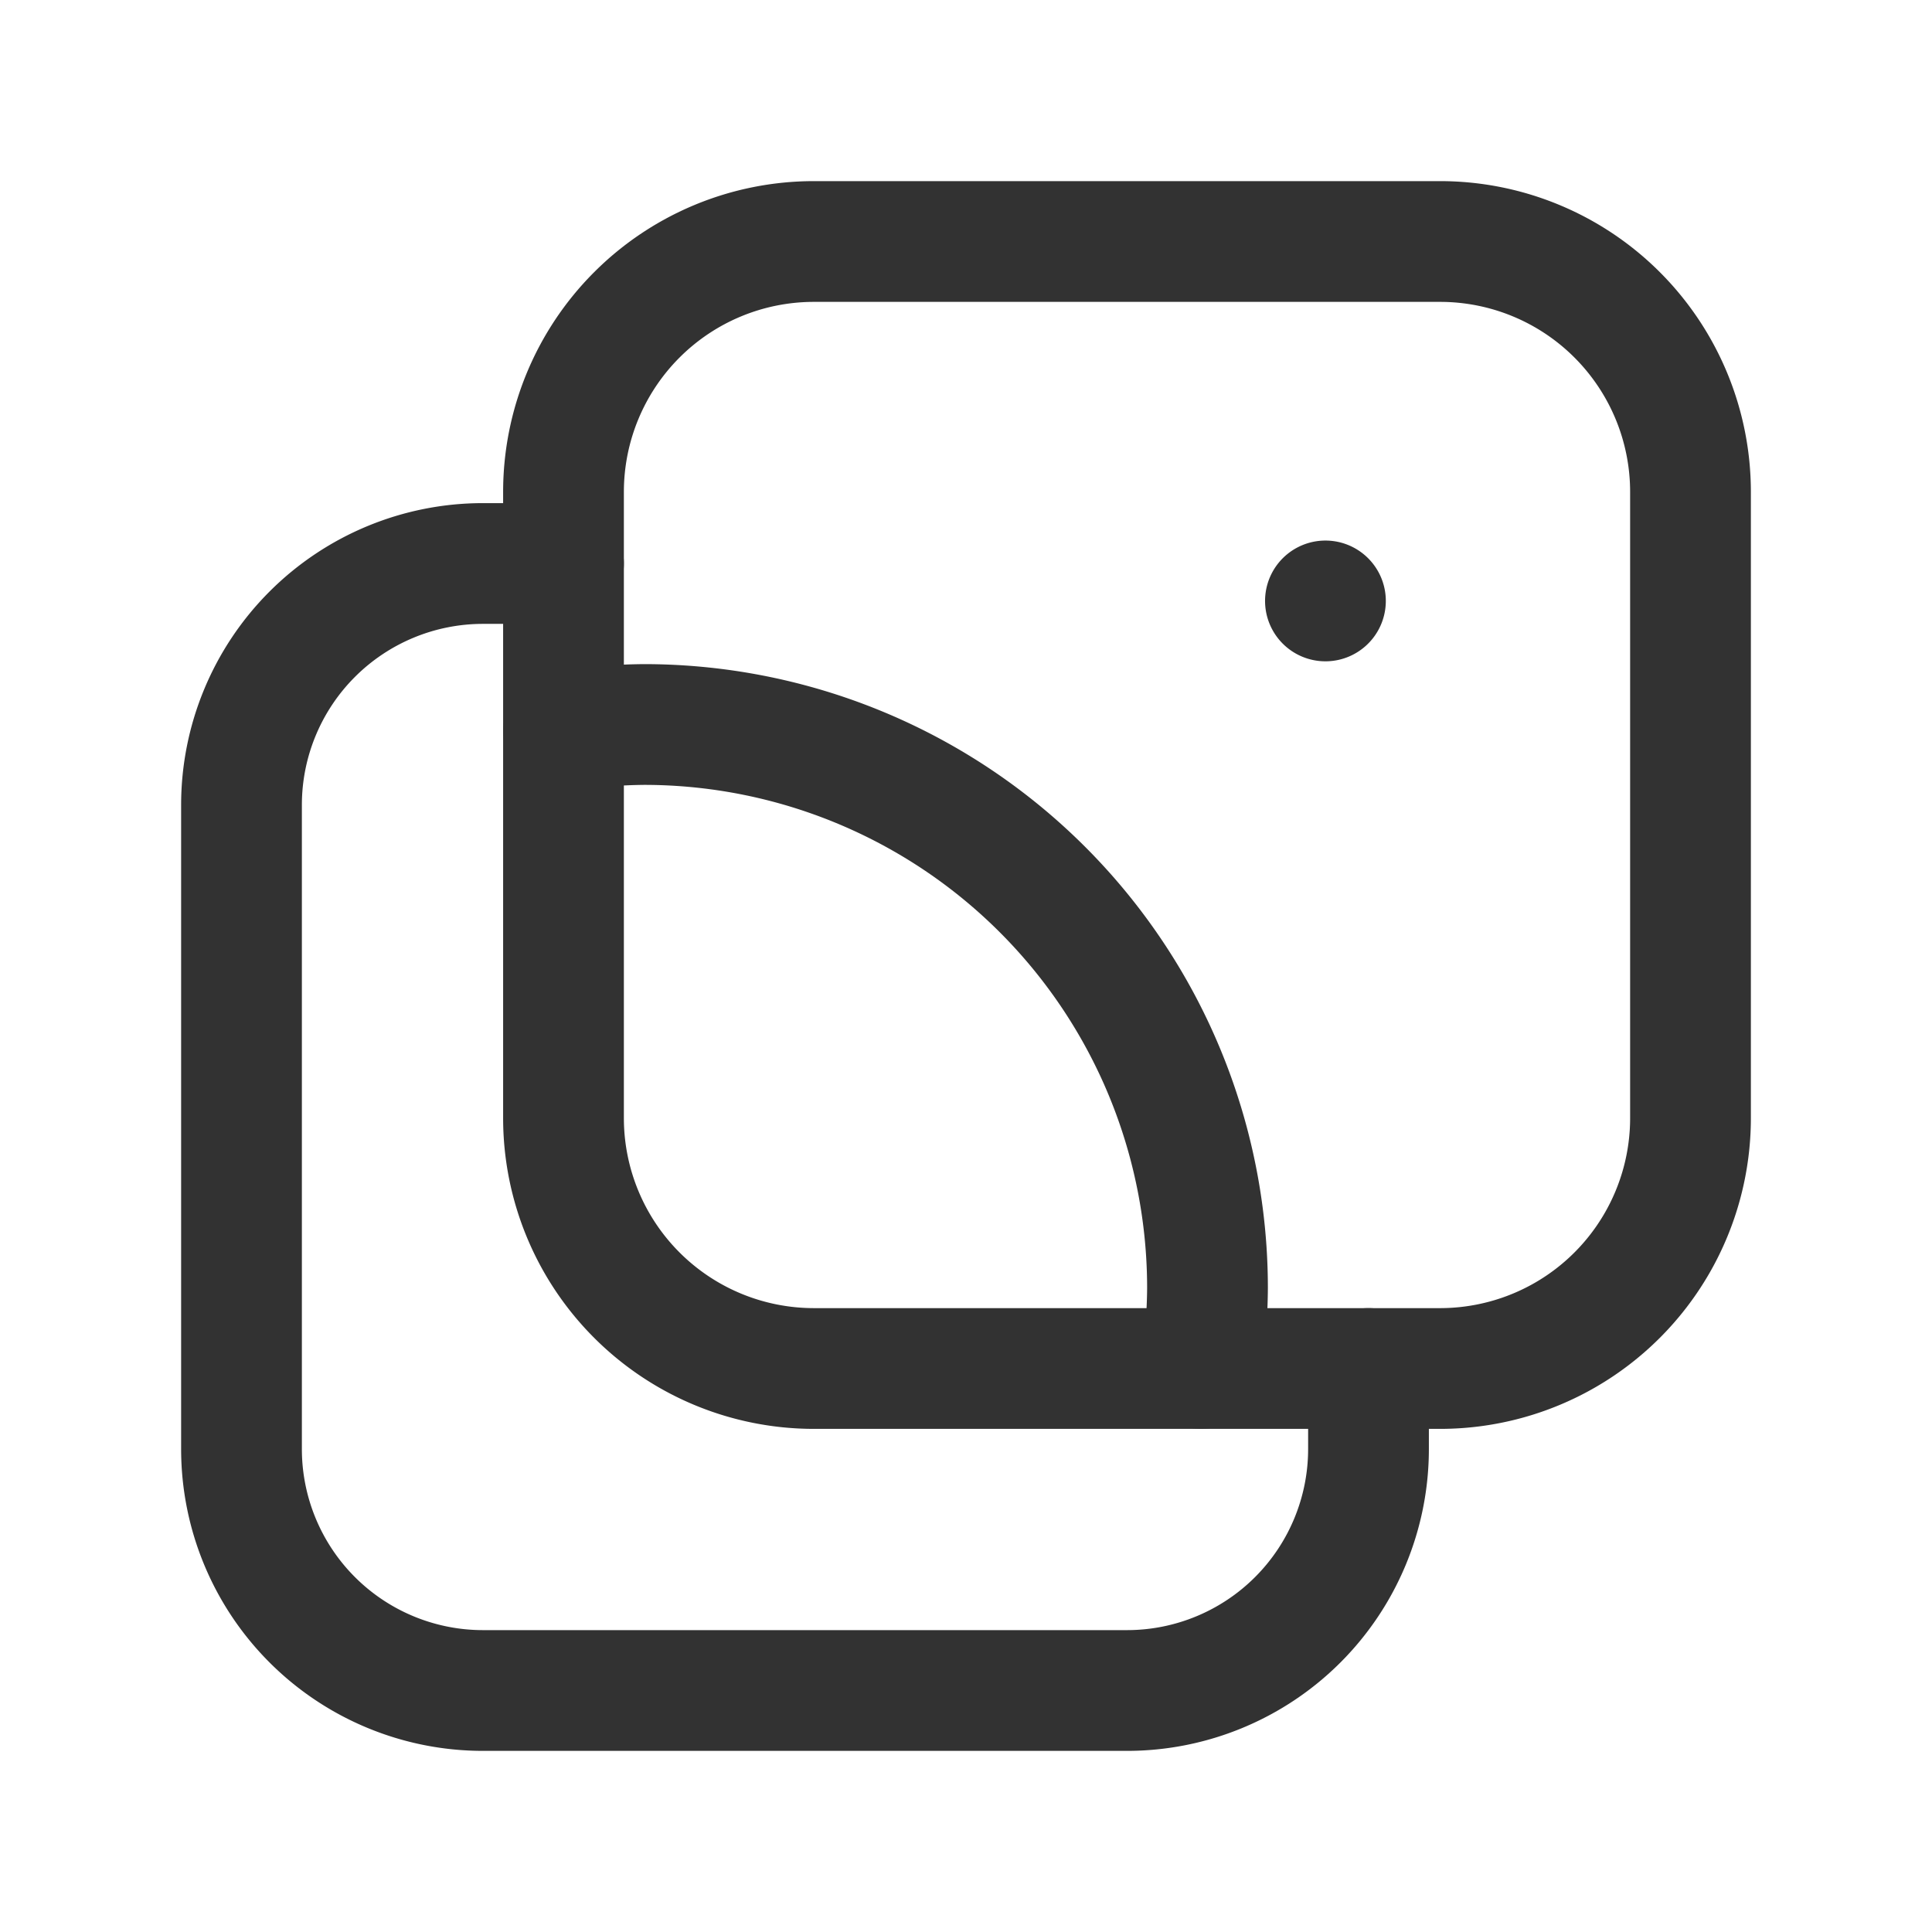 <svg id="Layer_3" data-name="Layer 3" xmlns="http://www.w3.org/2000/svg" viewBox="0 0 24 24"><path d="M14.92,17A6.891,6.891,0,0,0,15,16h0A7,7,0,0,0,8,9a7.106,7.106,0,0,0-1,.08" fill="none" stroke="#323232" stroke-linecap="round" stroke-linejoin="round" stroke-width="1.5"/><path d="M7,6.111v7.778A3.111,3.111,0,0,0,10.111,17h7.778A3.111,3.111,0,0,0,21,13.889V6.111A3.111,3.111,0,0,0,17.889,3H10.111A3.111,3.111,0,0,0,7,6.111Z" fill="none" stroke="#323232" stroke-linecap="round" stroke-linejoin="round" stroke-width="1.5"/><path d="M17,17v1a3,3,0,0,1-3,3H6a3,3,0,0,1-3-3V10A3,3,0,0,1,6,7H7" fill="none" stroke="#323232" stroke-linecap="round" stroke-linejoin="round" stroke-width="1.5"/><path d="M16.465,7.465l0-0a.05.05,0,1,1-0.0 0" fill="none" stroke="#323232" stroke-linecap="round" stroke-linejoin="round" stroke-width="1.5"/><path d="M0,24V0H24V24Z" fill="none"/></svg>